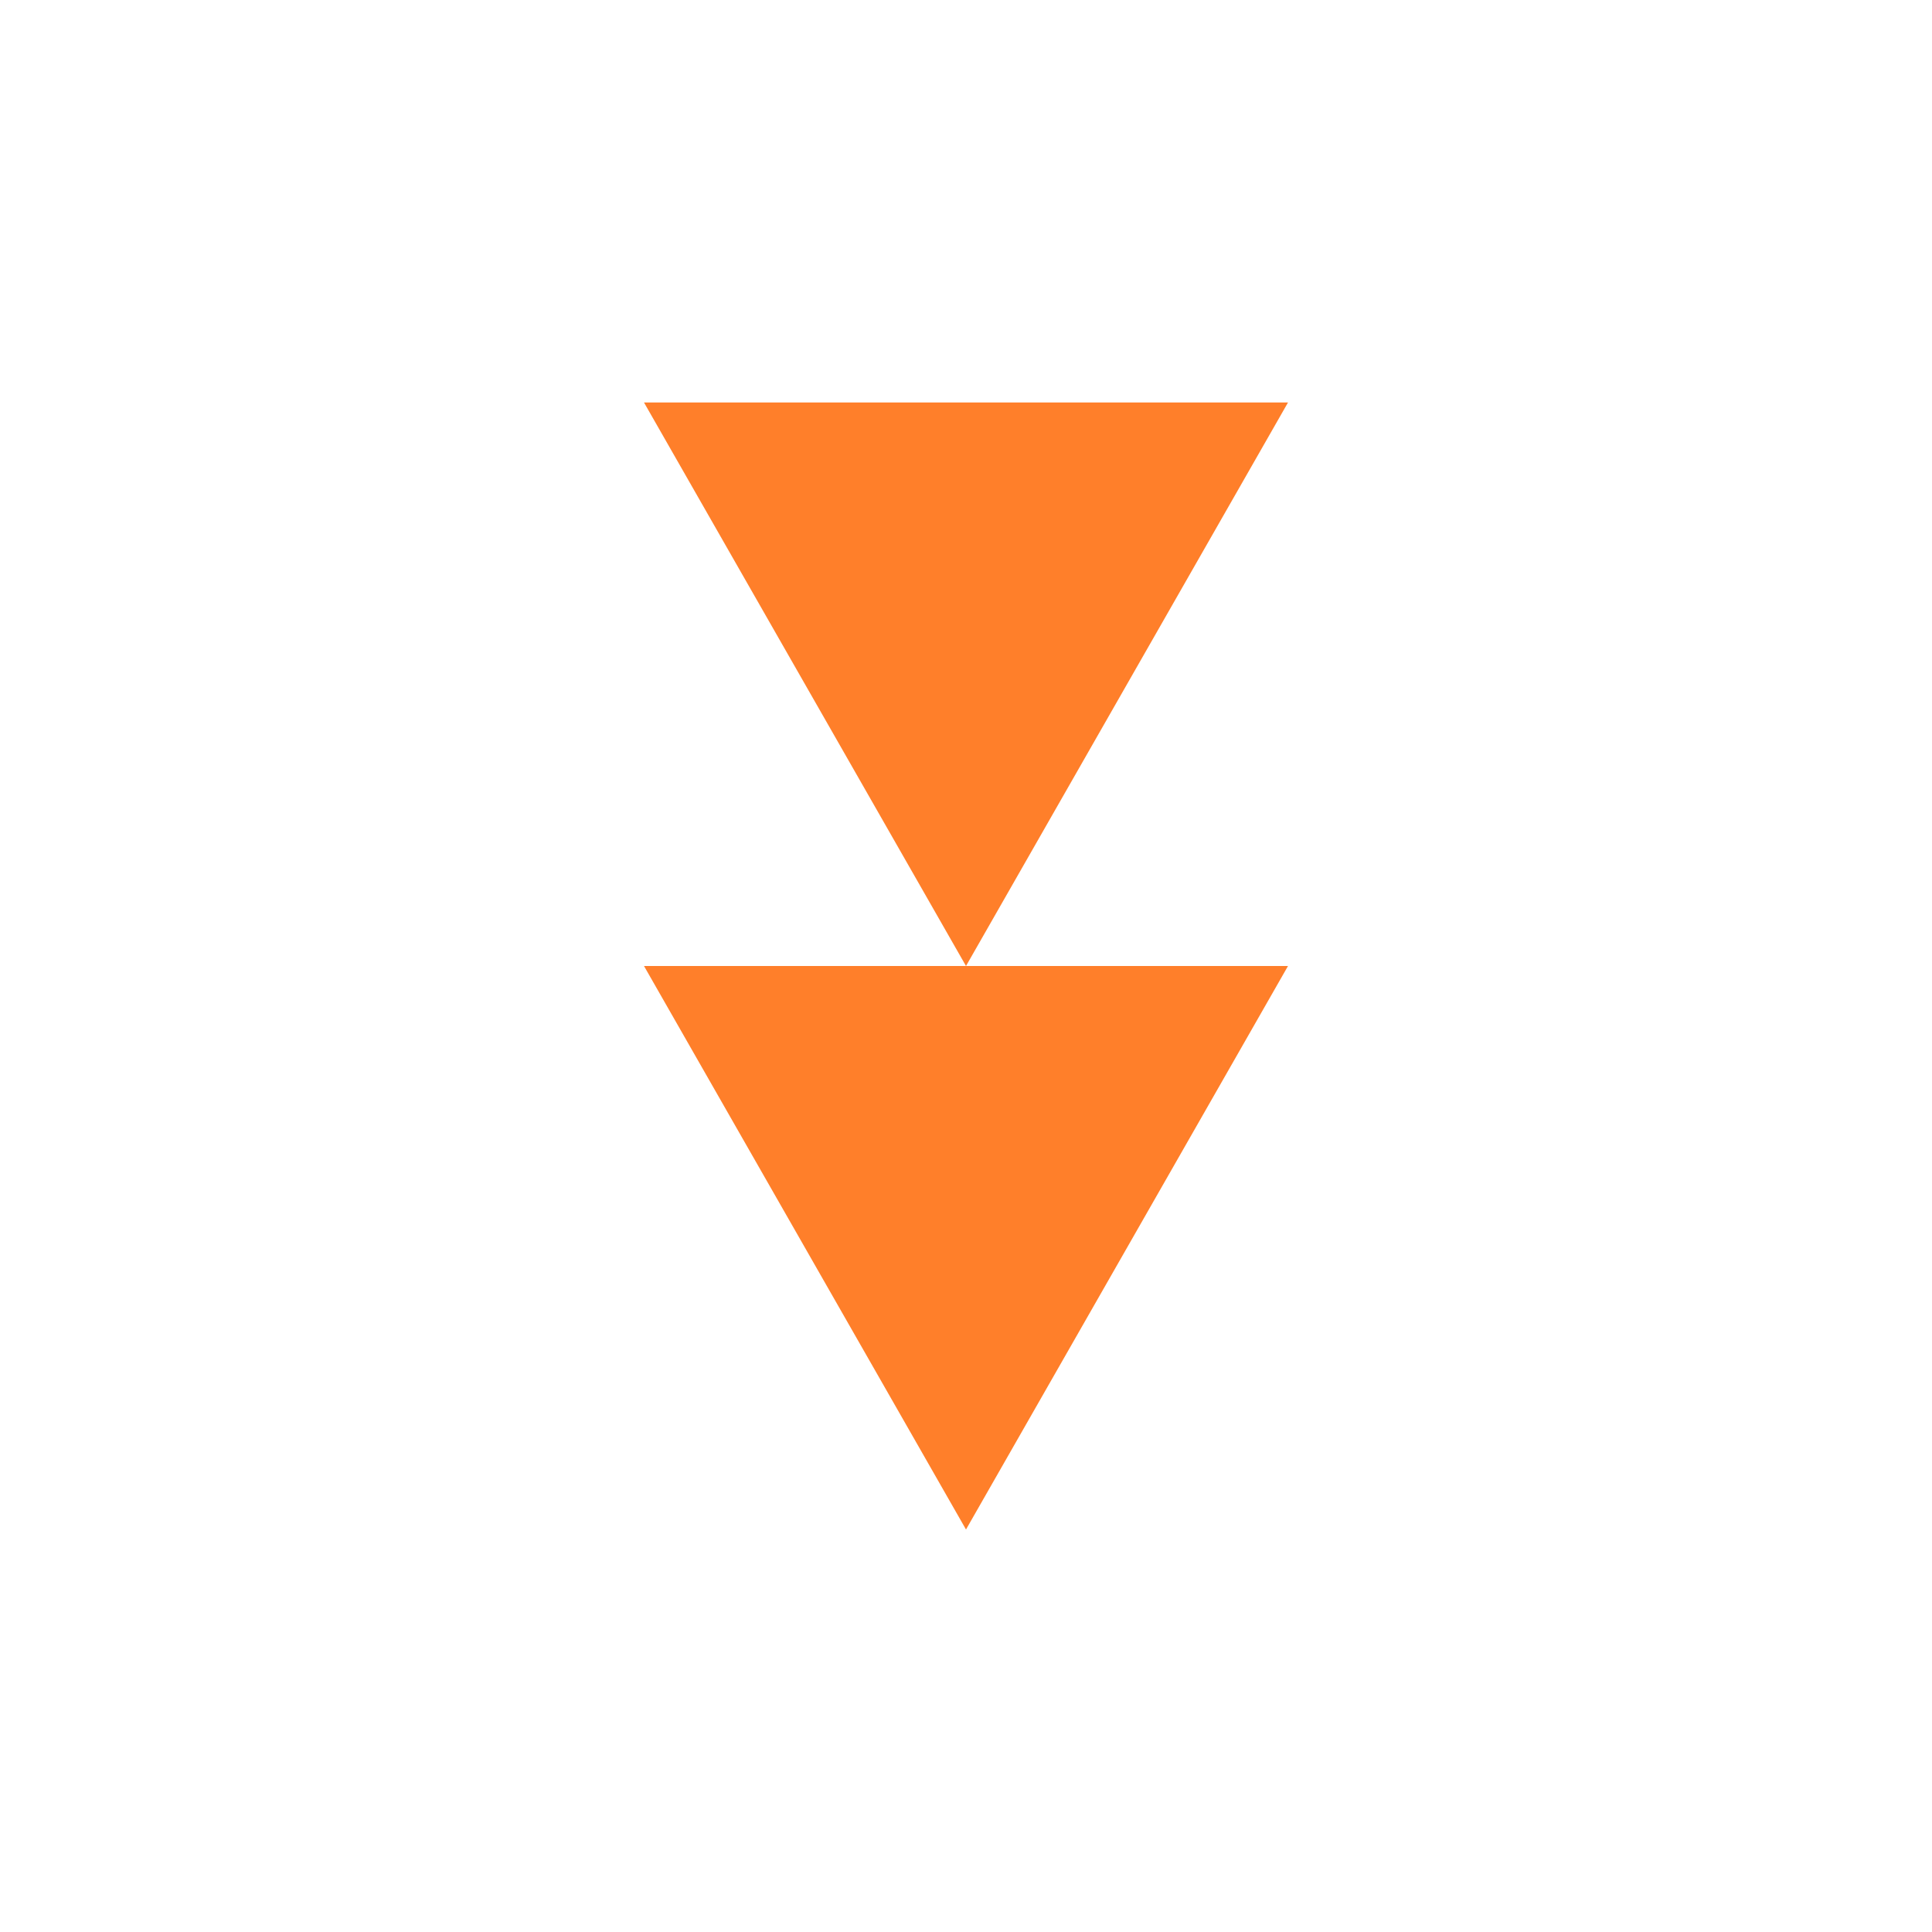 <svg xmlns="http://www.w3.org/2000/svg" width="24" height="24"><defs><style id="current-color-scheme"></style></defs><path d="M8 5l4 7 4-7H8zm4 7H8l4 7 4-7h-4z" fill="currentColor" color="#ff7f2a"/></svg>
